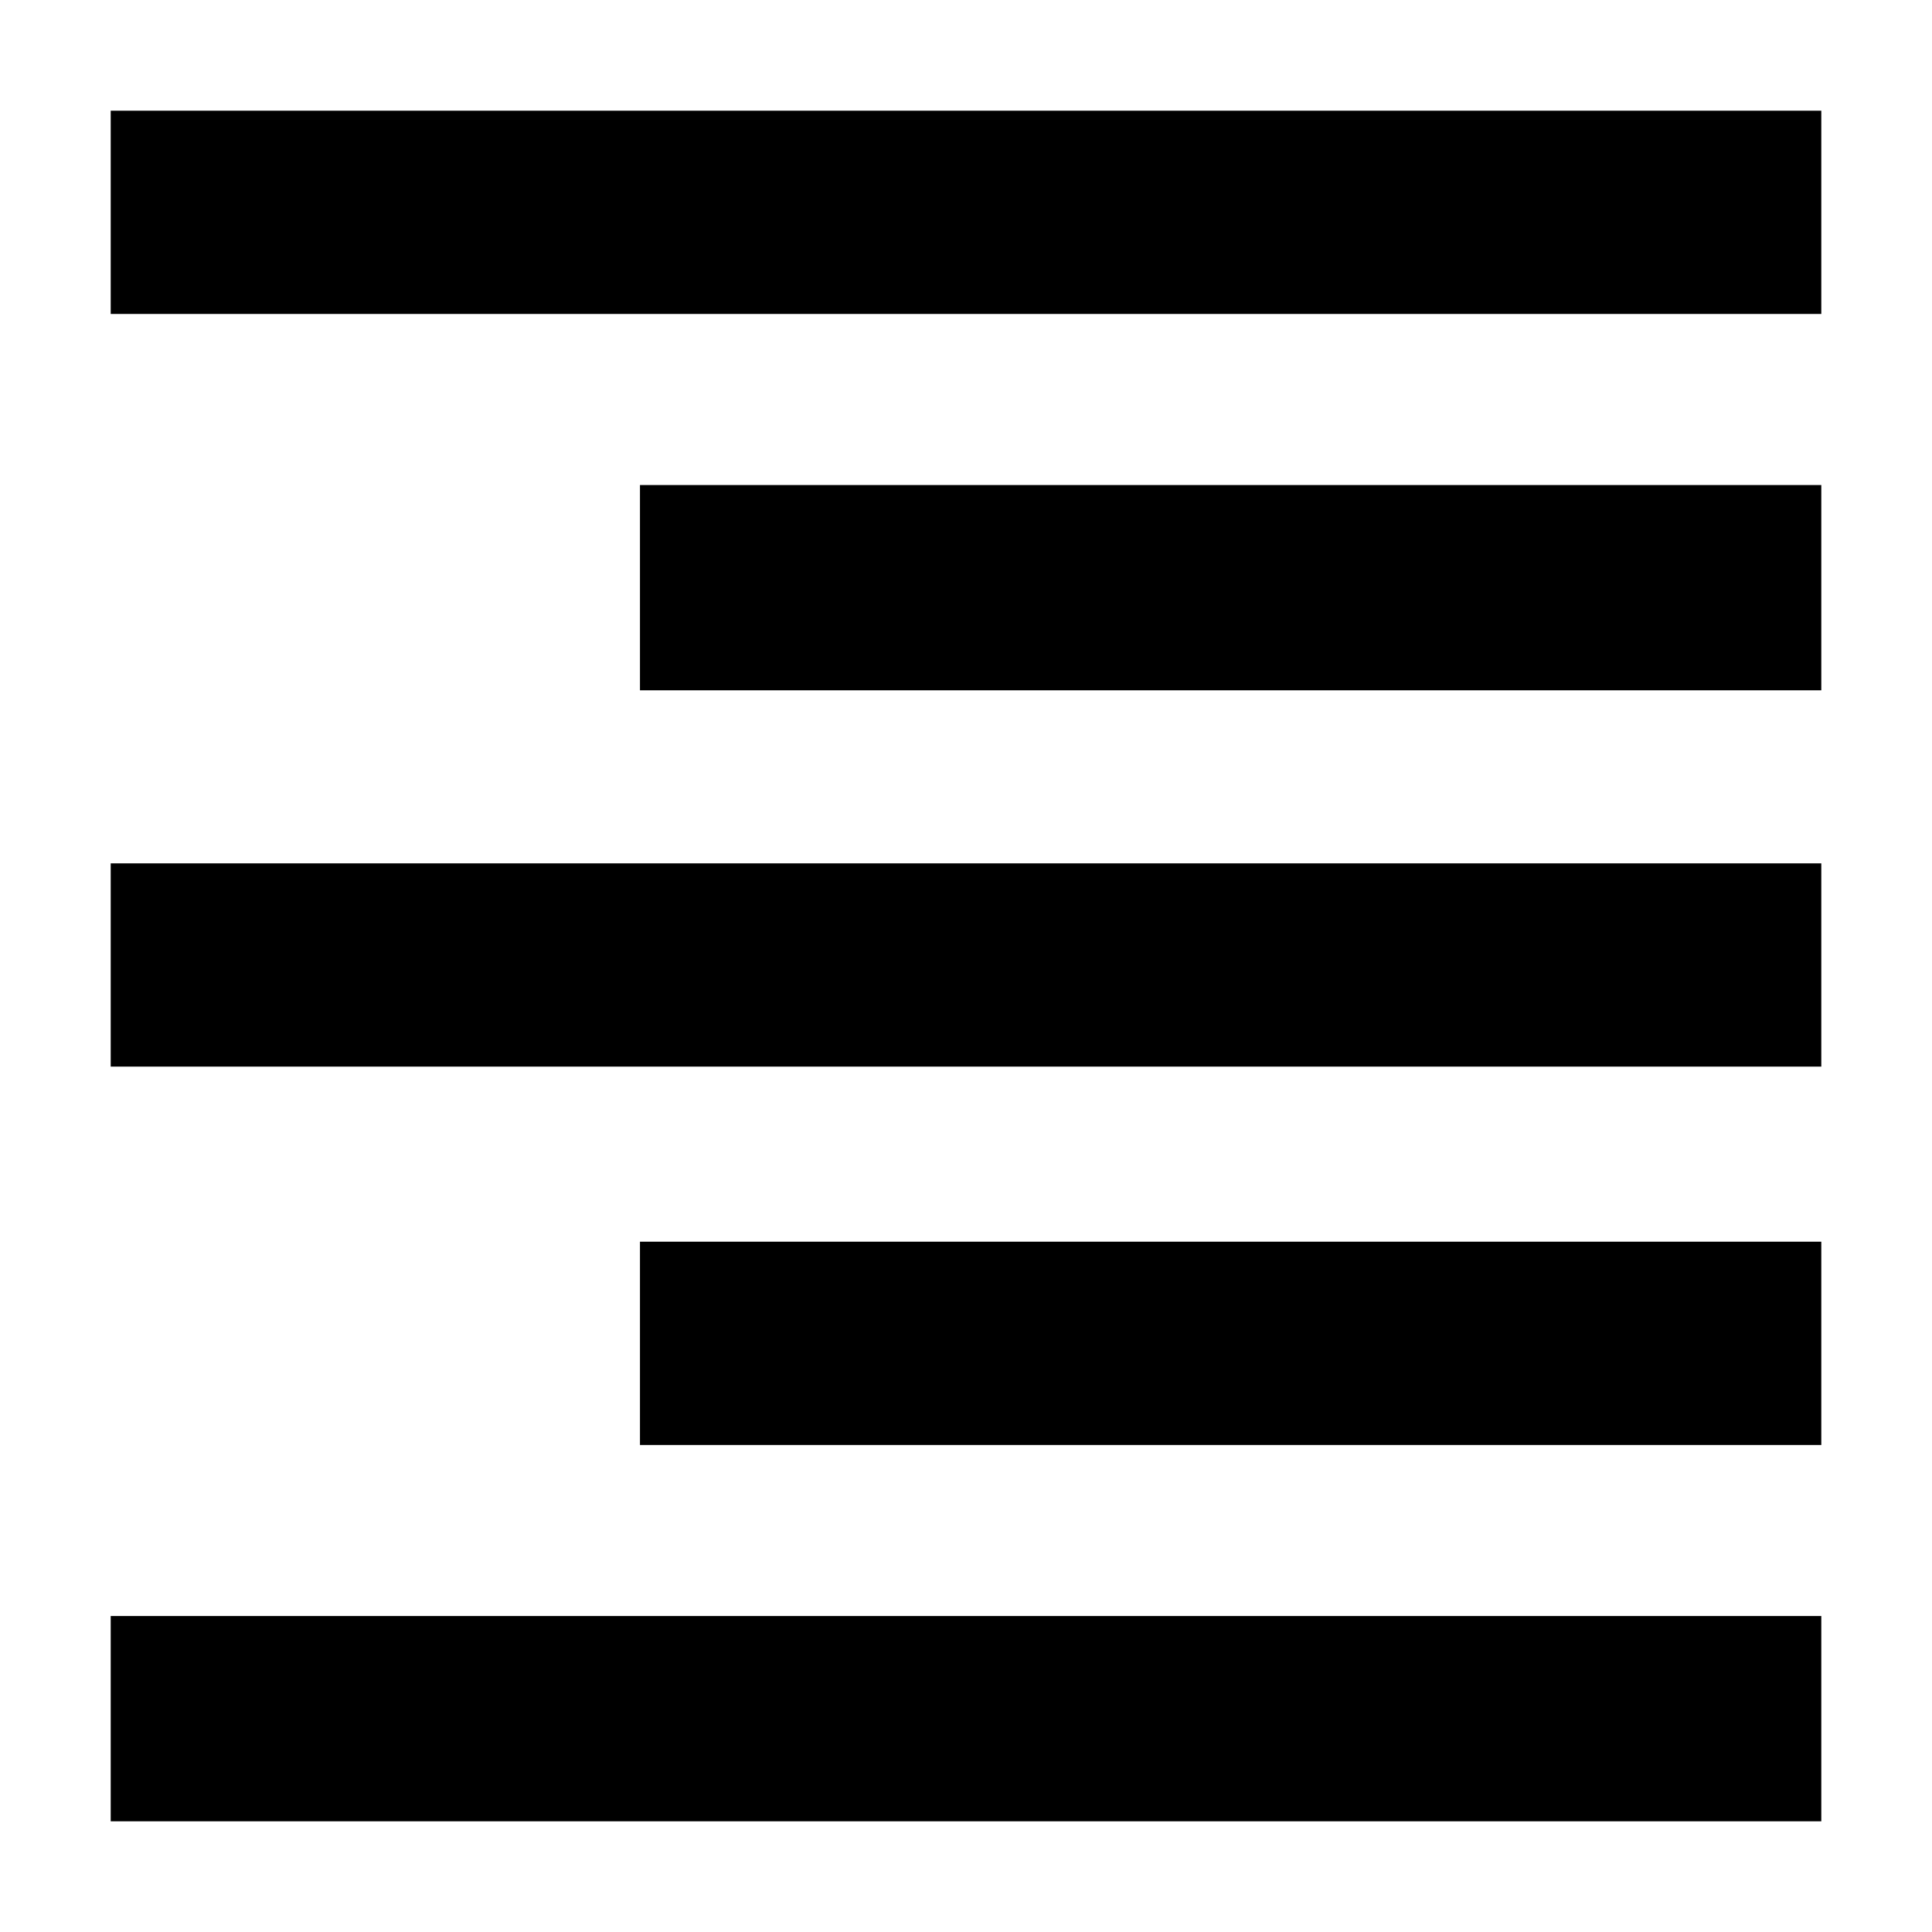 <svg xmlns="http://www.w3.org/2000/svg" height="40" width="40"><path d="M2.292 37.708V33.458H37.708V37.708ZM13.25 29.917V25.708H37.708V29.917ZM2.292 22.083V17.875H37.708V22.083ZM13.25 14.292V10.042H37.708V14.292ZM2.292 6.5V2.292H37.708V6.5Z"/></svg>